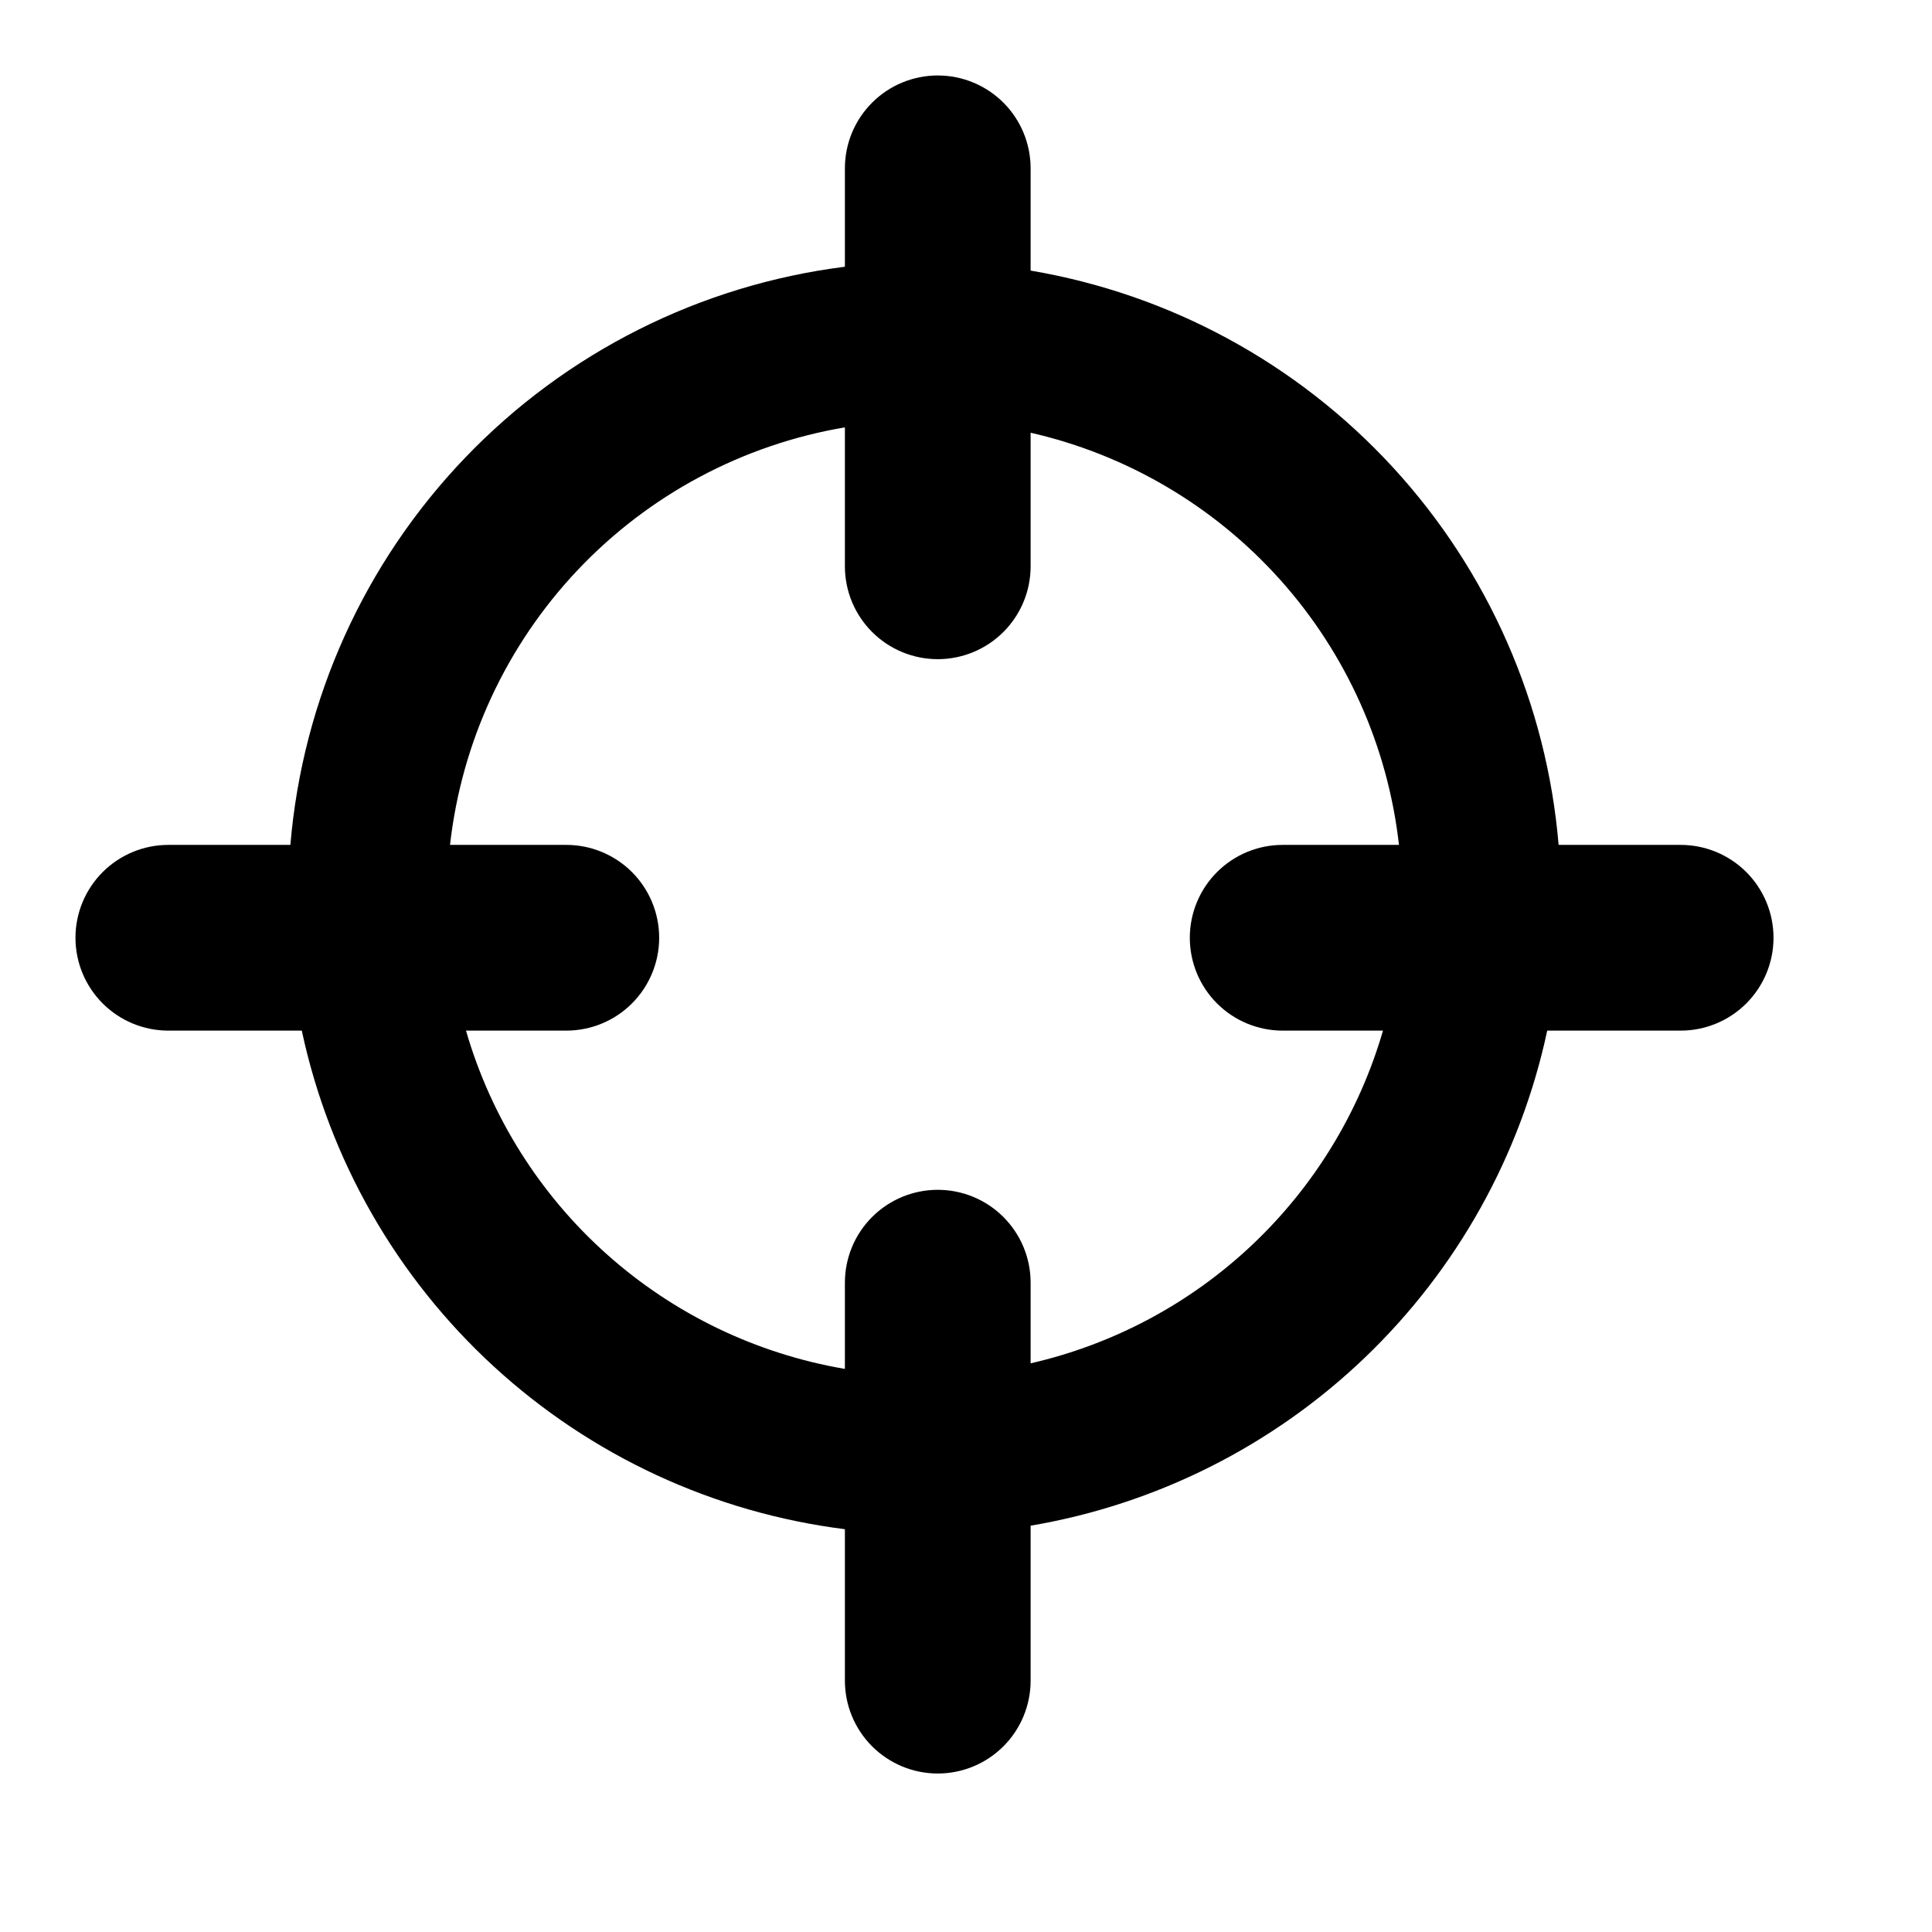 <?xml version="1.0" standalone="no"?><!DOCTYPE svg PUBLIC "-//W3C//DTD SVG 1.1//EN" "http://www.w3.org/Graphics/SVG/1.1/DTD/svg11.dtd"><svg t="1741875182144" class="icon" viewBox="0 0 1024 1024" version="1.1" xmlns="http://www.w3.org/2000/svg" p-id="3493" xmlns:xlink="http://www.w3.org/1999/xlink" width="200" height="200">
<path d="M890.781 546.25H820.061C805.931 612.37 772.279 672.726 723.463 719.507C674.646 766.288 612.912 797.34 546.25 808.642V890.781C546.25 903.835 541.064 916.354 531.834 925.584C522.604 934.814 510.085 940 497.031 940C483.978 940 471.459 934.814 462.228 925.584C452.998 916.354 447.812 903.835 447.812 890.781V810.512C378.348 801.763 313.323 771.627 261.747 724.279C210.171 676.931 174.597 614.715 159.953 546.25H89.219C76.165 546.25 63.646 541.064 54.416 531.834C45.185 522.604 40 510.085 40 497.031C40 483.978 45.185 471.459 54.416 462.228C63.646 452.998 76.165 447.812 89.219 447.812H153.906C160.364 370.789 193.082 298.322 246.584 242.539C300.086 186.756 371.126 151.042 447.812 141.377V89.219C447.812 76.165 452.998 63.646 462.228 54.416C471.459 45.185 483.978 40 497.031 40C510.085 40 522.604 45.185 531.834 54.416C541.064 63.646 546.25 76.165 546.25 89.219V143.416C620.058 155.911 687.614 192.602 738.278 247.711C788.942 302.82 819.835 373.216 826.094 447.812H890.781C903.835 447.812 916.354 452.998 925.584 462.228C934.814 471.459 940 483.978 940 497.031C940 510.085 934.814 522.604 925.584 531.834C916.354 541.064 903.835 546.25 890.781 546.25ZM546.25 229.352V300.156C546.25 313.21 541.064 325.729 531.834 334.959C522.604 344.189 510.085 349.375 497.031 349.375C483.978 349.375 471.459 344.189 462.228 334.959C452.998 325.729 447.812 313.21 447.812 300.156V226.511C393.634 235.682 343.911 262.235 306.155 302.158C268.398 342.082 244.658 393.207 238.52 447.812H300.156C313.21 447.812 325.729 452.998 334.959 462.228C344.189 471.459 349.375 483.978 349.375 497.031C349.375 510.085 344.189 522.604 334.959 531.834C325.729 541.064 313.21 546.25 300.156 546.25H246.986C260.231 591.987 286.097 633.066 321.616 664.777C357.136 696.489 400.873 717.55 447.812 725.547V679.844C447.812 666.79 452.998 654.271 462.228 645.041C471.459 635.811 483.978 630.625 497.031 630.625C510.085 630.625 522.604 635.811 531.834 645.041C541.064 654.271 546.25 666.79 546.25 679.844V722.594C590.271 712.511 630.797 690.847 663.634 659.842C696.47 628.838 720.424 589.62 733.014 546.25H679.844C666.79 546.25 654.271 541.064 645.041 531.834C635.811 522.604 630.625 510.085 630.625 497.031C630.625 483.978 635.811 471.459 645.041 462.228C654.271 452.998 666.79 447.812 679.844 447.812H741.48C735.606 395.651 713.662 346.605 678.684 307.465C643.707 268.325 597.426 241.028 546.25 229.352Z" />
</svg>
